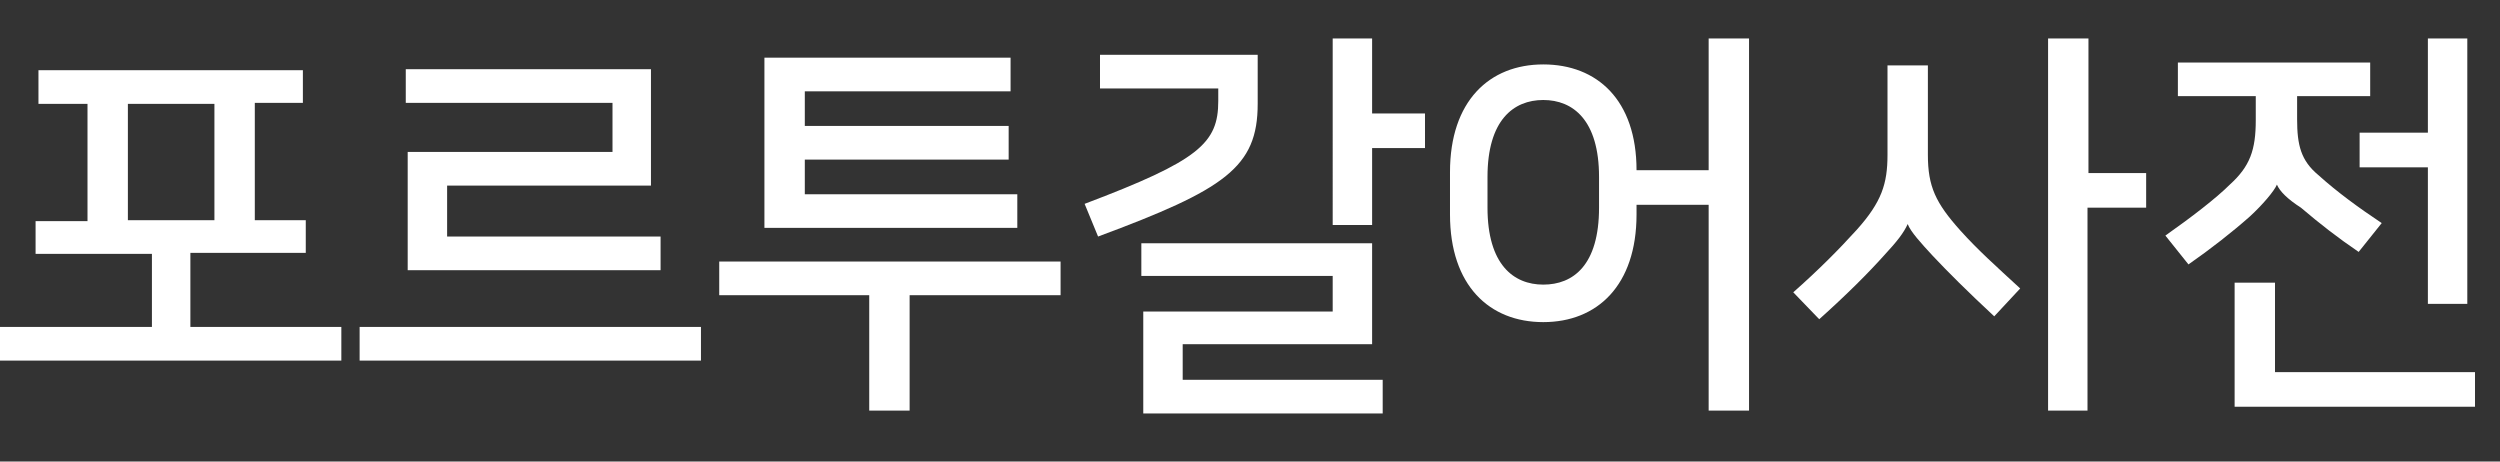<?xml version="1.0" encoding="utf-8"?>
<!-- Generator: Adobe Illustrator 19.2.1, SVG Export Plug-In . SVG Version: 6.00 Build 0)  -->
<svg version="1.1" xmlns="http://www.w3.org/2000/svg" xmlns:xlink="http://www.w3.org/1999/xlink" x="0px" y="0px" width="260px"
	 height="48px" viewBox="0 0 260 48" style="enable-background:new 0 0 260 48;" xml:space="preserve">
<rect x="0" y="0" width="260" height="48" fill="#333333" stroke="none"/>
<g id="Layer_1" style="display:none;">
	<polyline style="display:inline;opacity:0.2;fill:#FF0000;" points="259,4 1,4 1,0 259,0 	"/>
	<polyline style="display:inline;opacity:0.2;fill:#FF0000;" points="259,48 1,48 1,44 259,44 	"/>
</g>
<g id="Layer_2">
	<g>
		<path style="fill:#FFFFFF;" d="M31.8,22.9v3.4h-12V34h15.7v3.5H0V34h15.8v-7.6H3.7v-3.4h5.4V10.8H4V7.3h27.5v3.4h-5v12.2H31.8z
			 M13.3,22.9h9V10.8h-9V22.9z"/>
		<path style="fill:#FFFFFF;" d="M72.9,34v3.5H37.4V34H72.9z M42.4,28.1V15.8h21.3v-5.1H42.2V7.2h25.5v12.1H46.5v5.3h22.2v3.5H42.4z
			"/>
		<path style="fill:#FFFFFF;" d="M90.4,42.7v-12H74.8v-3.5h35.5v3.5H94.6v12H90.4z M105.7,23.7H79.5V6h25.6v3.5H83.7v3.6h21.2v3.5
			H83.7v3.6h22.1V23.7z"/>
		<path style="fill:#FFFFFF;" d="M126.8,9.2h-12.4V5.7h16.4v5.1c0,6.6-3.4,8.9-16.6,13.8l-1.4-3.4c11.9-4.5,13.9-6.3,13.9-10.7V9.2z
			 M118.9,43V32.4h19.7v-3.7h-19.9v-3.4h24v10.5H123v3.7h20.8V43H118.9z M148.2,15.4h-5.5v8h-4.1V4h4.1v7.8h5.5V15.4z"/>
		<path style="fill:#FFFFFF;" d="M177.7,42.7V21.3h-7.5v1c0,7.4-4.1,11.2-9.7,11.2s-9.7-3.8-9.7-11.2v-4.4c0-7.4,4.1-11.2,9.7-11.2
			c5.6,0,9.7,3.7,9.7,11h7.5V4h4.2v38.7H177.7z M166.3,21.6v-3.2c0-5.9-2.7-8-5.8-8s-5.8,2.1-5.8,8v3.2c0,5.9,2.7,8,5.8,8
			S166.3,27.6,166.3,21.6z"/>
		<path style="fill:#FFFFFF;" d="M198.4,23.3c-0.4,0.9-1.1,1.8-2.4,3.2c-1.7,1.9-3.9,4.1-6.8,6.7l-2.7-2.8c2.6-2.3,4.7-4.4,6.6-6.5
			c2.6-2.9,3.2-4.8,3.2-7.8V6.8h4.2v9.3c0,3.3,0.8,5,3.4,7.9c1.8,2,3.7,3.7,6.2,6l-2.7,2.9c-2.9-2.7-4.8-4.6-6.4-6.3
			C199.8,25.3,198.7,24.1,198.4,23.3L198.4,23.3z M223.1,21.6h-6v21.1H213V4h4.2v14h6V21.6z"/>
		<path style="fill:#FFFFFF;" d="M236.8,19.2c-0.3,0.7-1.5,2.1-2.8,3.3c-1.8,1.6-4.1,3.4-6.4,5l-2.4-3c2.7-1.9,5.3-3.9,6.7-5.3
			c2.1-1.9,2.7-3.6,2.7-6.7V10h-8.1V6.5h20V10h-7.6v2.4c0,2.7,0.4,4.3,2.2,5.8c2,1.8,4.2,3.4,6.6,5l-2.4,3c-2.2-1.5-4-2.9-6-4.6
			C237.9,20.7,237.1,19.9,236.8,19.2L236.8,19.2z M236.6,38.7h20.8v3.6h-25V29.4h4.2V38.7z M252.5,31.6V17.4h-7.1v-3.6h7.1V4h4.1
			v27.6H252.5z"/>
	</g>
</g>
</svg>
